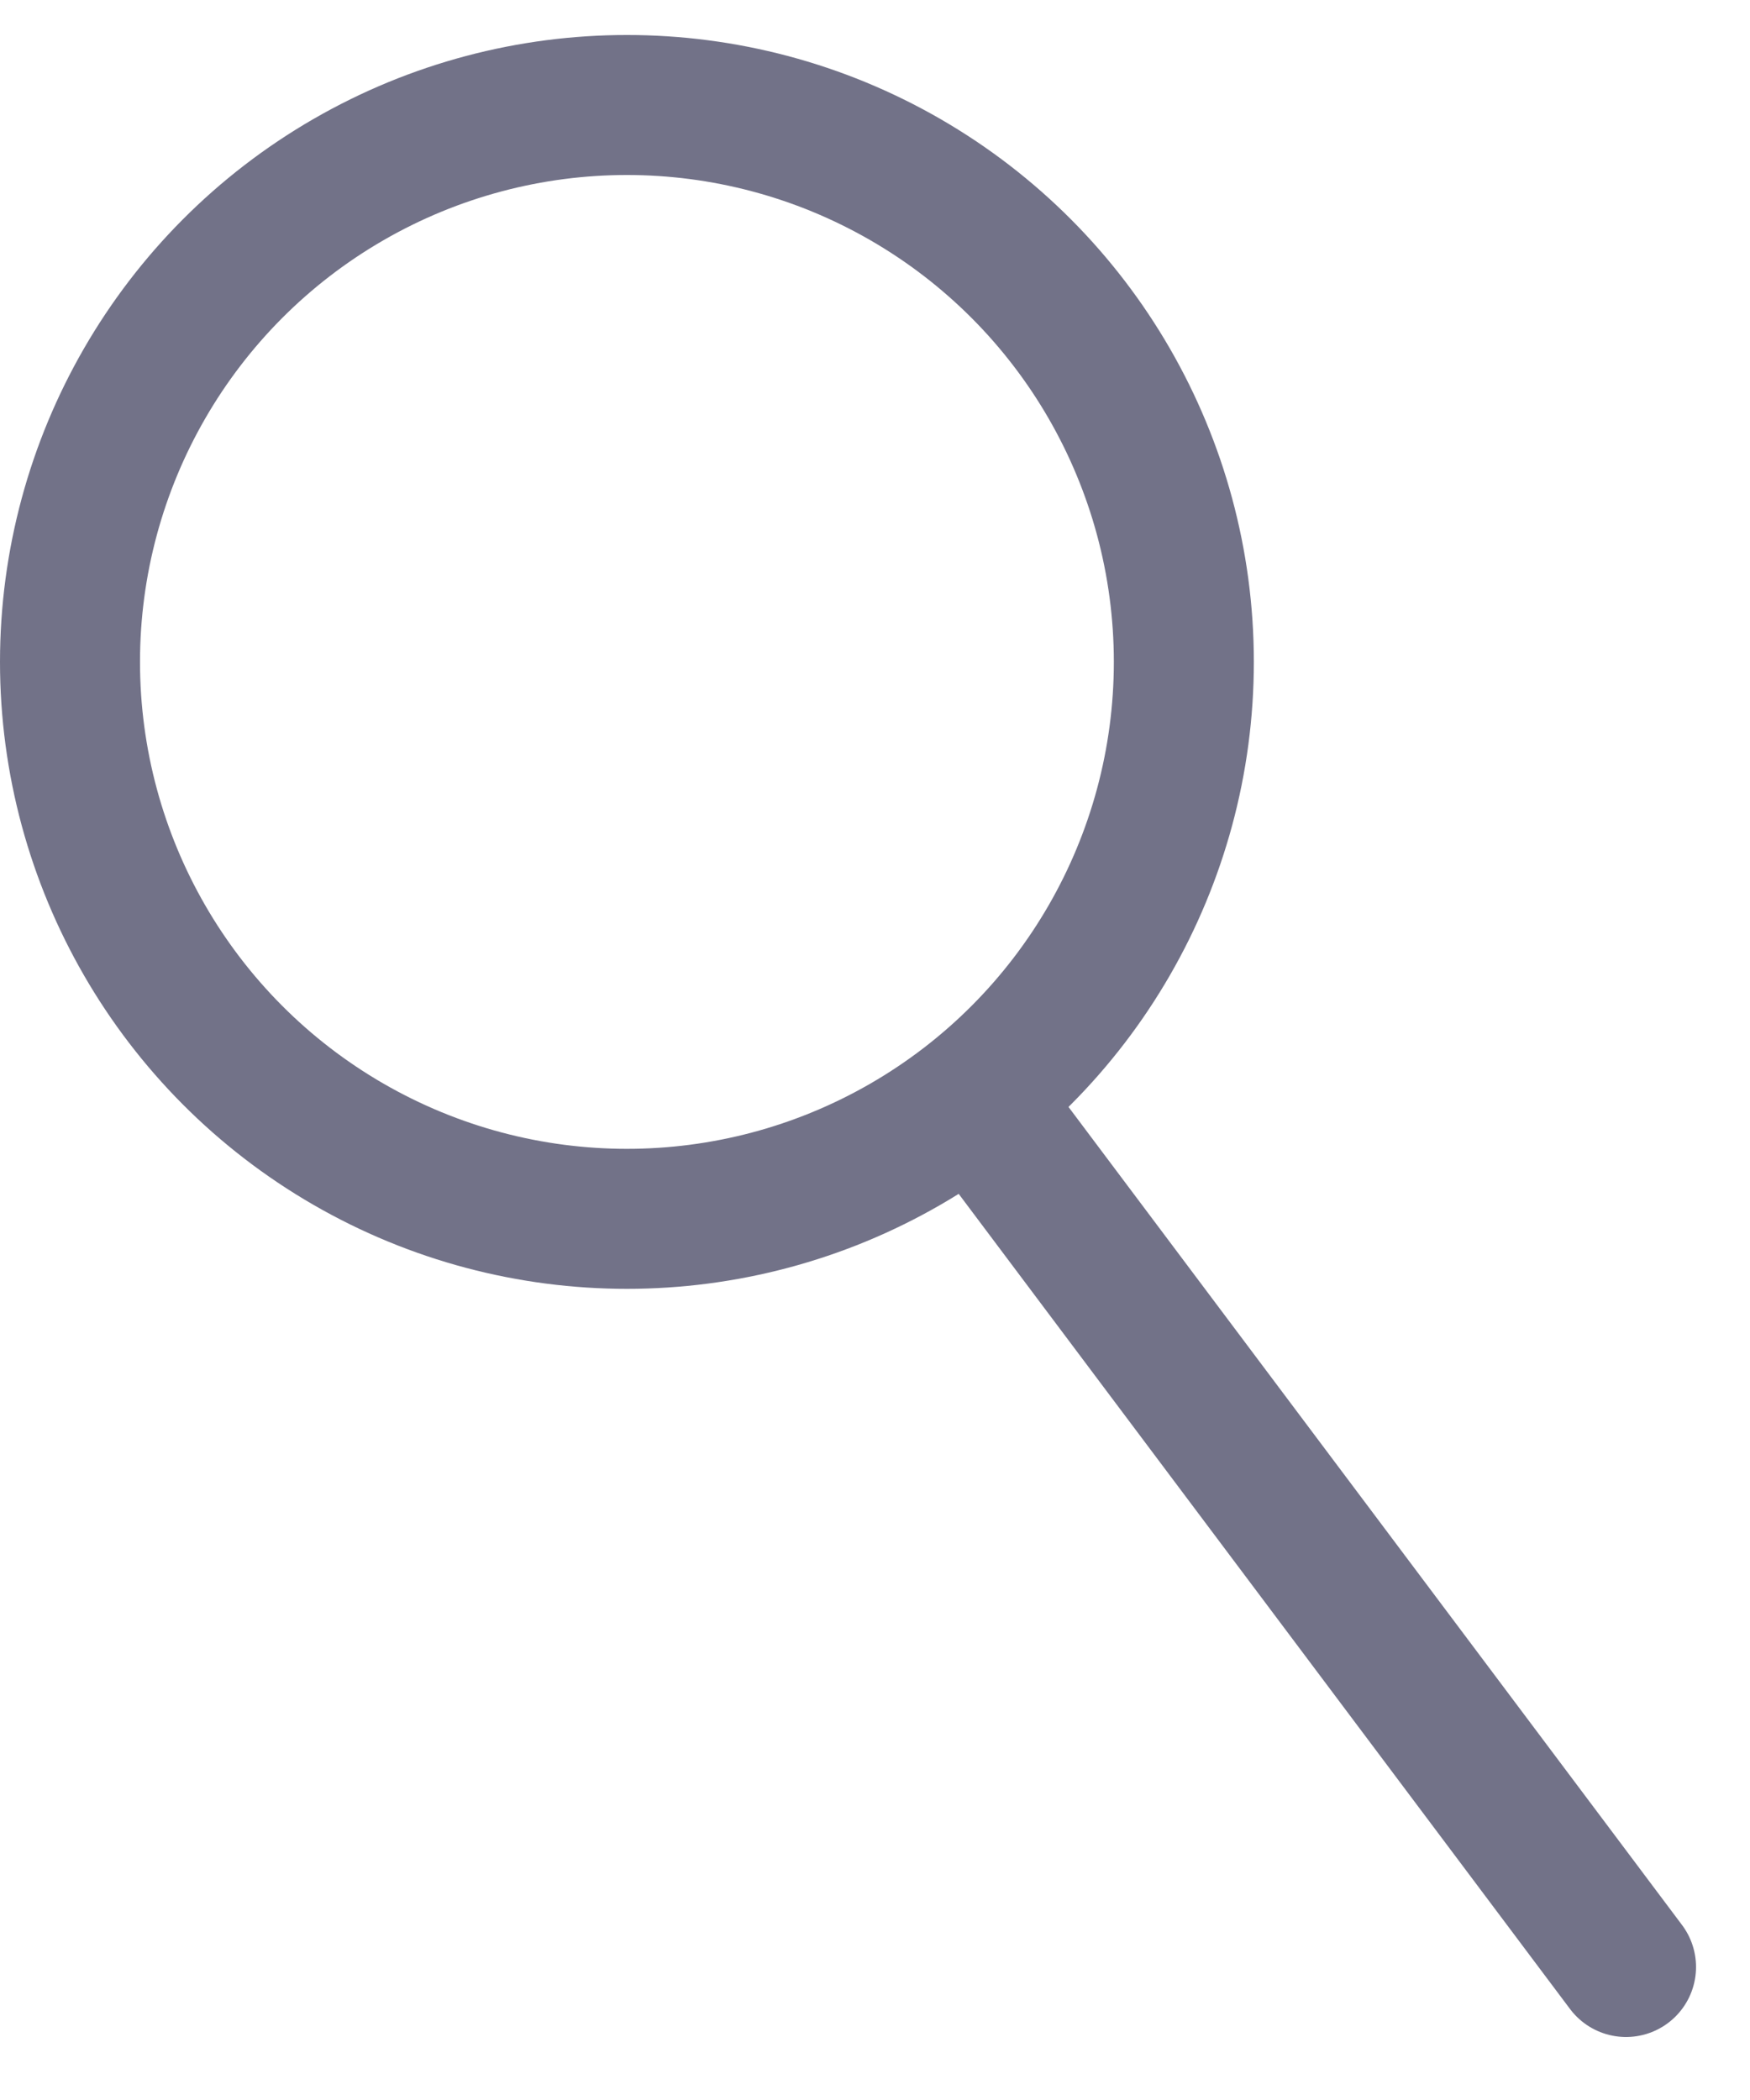 <svg width="25" height="30" viewBox="0 0 25 30" fill="none" xmlns="http://www.w3.org/2000/svg">
<circle cx="8.956" cy="9.456" r="7.956" stroke="#727288" stroke-width="2"/>
<line x1="14.194" y1="16.053" x2="23.229" y2="28.1" stroke="#727288" stroke-width="2" stroke-linecap="round"/>
</svg>
